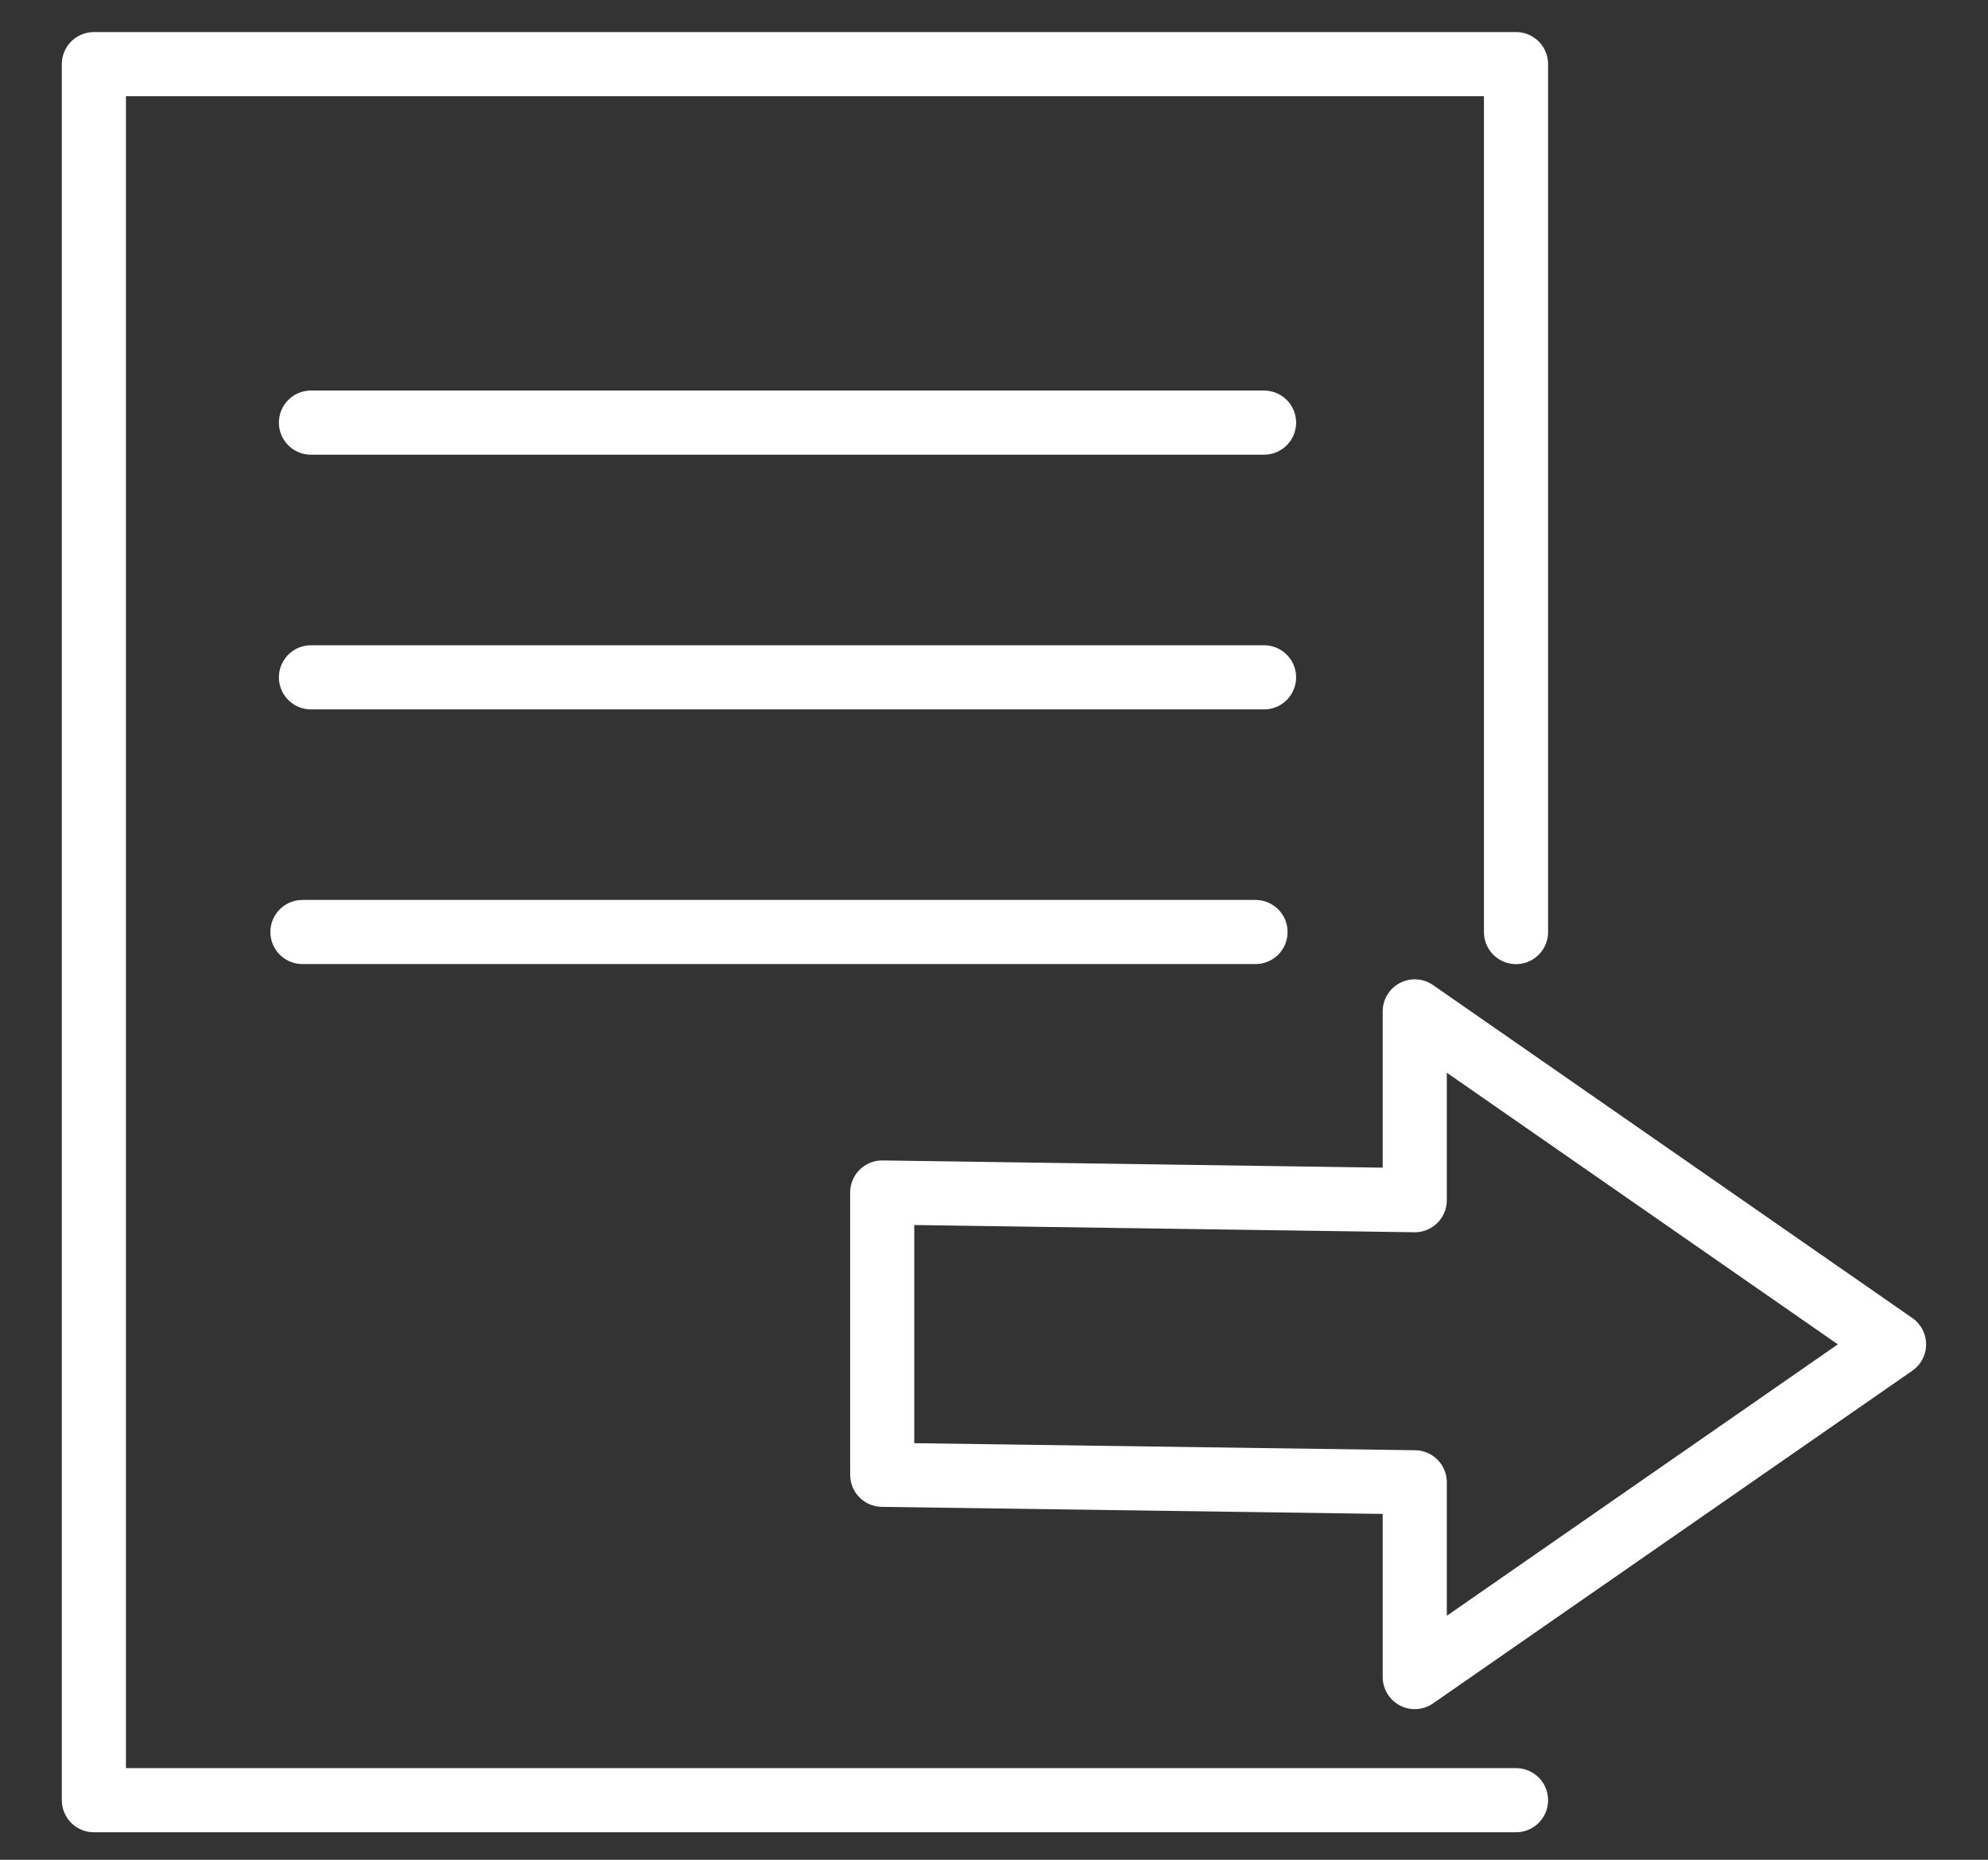 <svg width="31" height="29" viewBox="0 0 31 29" fill="none" xmlns="http://www.w3.org/2000/svg">
<rect x="0" y="0" width="31" height="29" fill="#333333" stroke="none"/>
<path d="M23.64 28.071H1.464V1H23.64V14.534" stroke="white" stroke-miterlimit="10" stroke-linecap="round" stroke-linejoin="round"/>
<path d="M29.535 20.963L22.061 15.771V18.715L13.757 18.595V22.997L22.061 23.114V26.151L29.535 20.963Z" stroke="white" stroke-miterlimit="10" stroke-linecap="round" stroke-linejoin="round"/>
<path d="M4.849 6.59H19.711" stroke="white" stroke-miterlimit="10" stroke-linecap="round" stroke-linejoin="round"/>
<path d="M4.849 10.562H19.711" stroke="white" stroke-miterlimit="10" stroke-linecap="round" stroke-linejoin="round"/>
<path d="M4.716 14.533H19.578" stroke="white" stroke-miterlimit="10" stroke-linecap="round" stroke-linejoin="round"/>
</svg>
